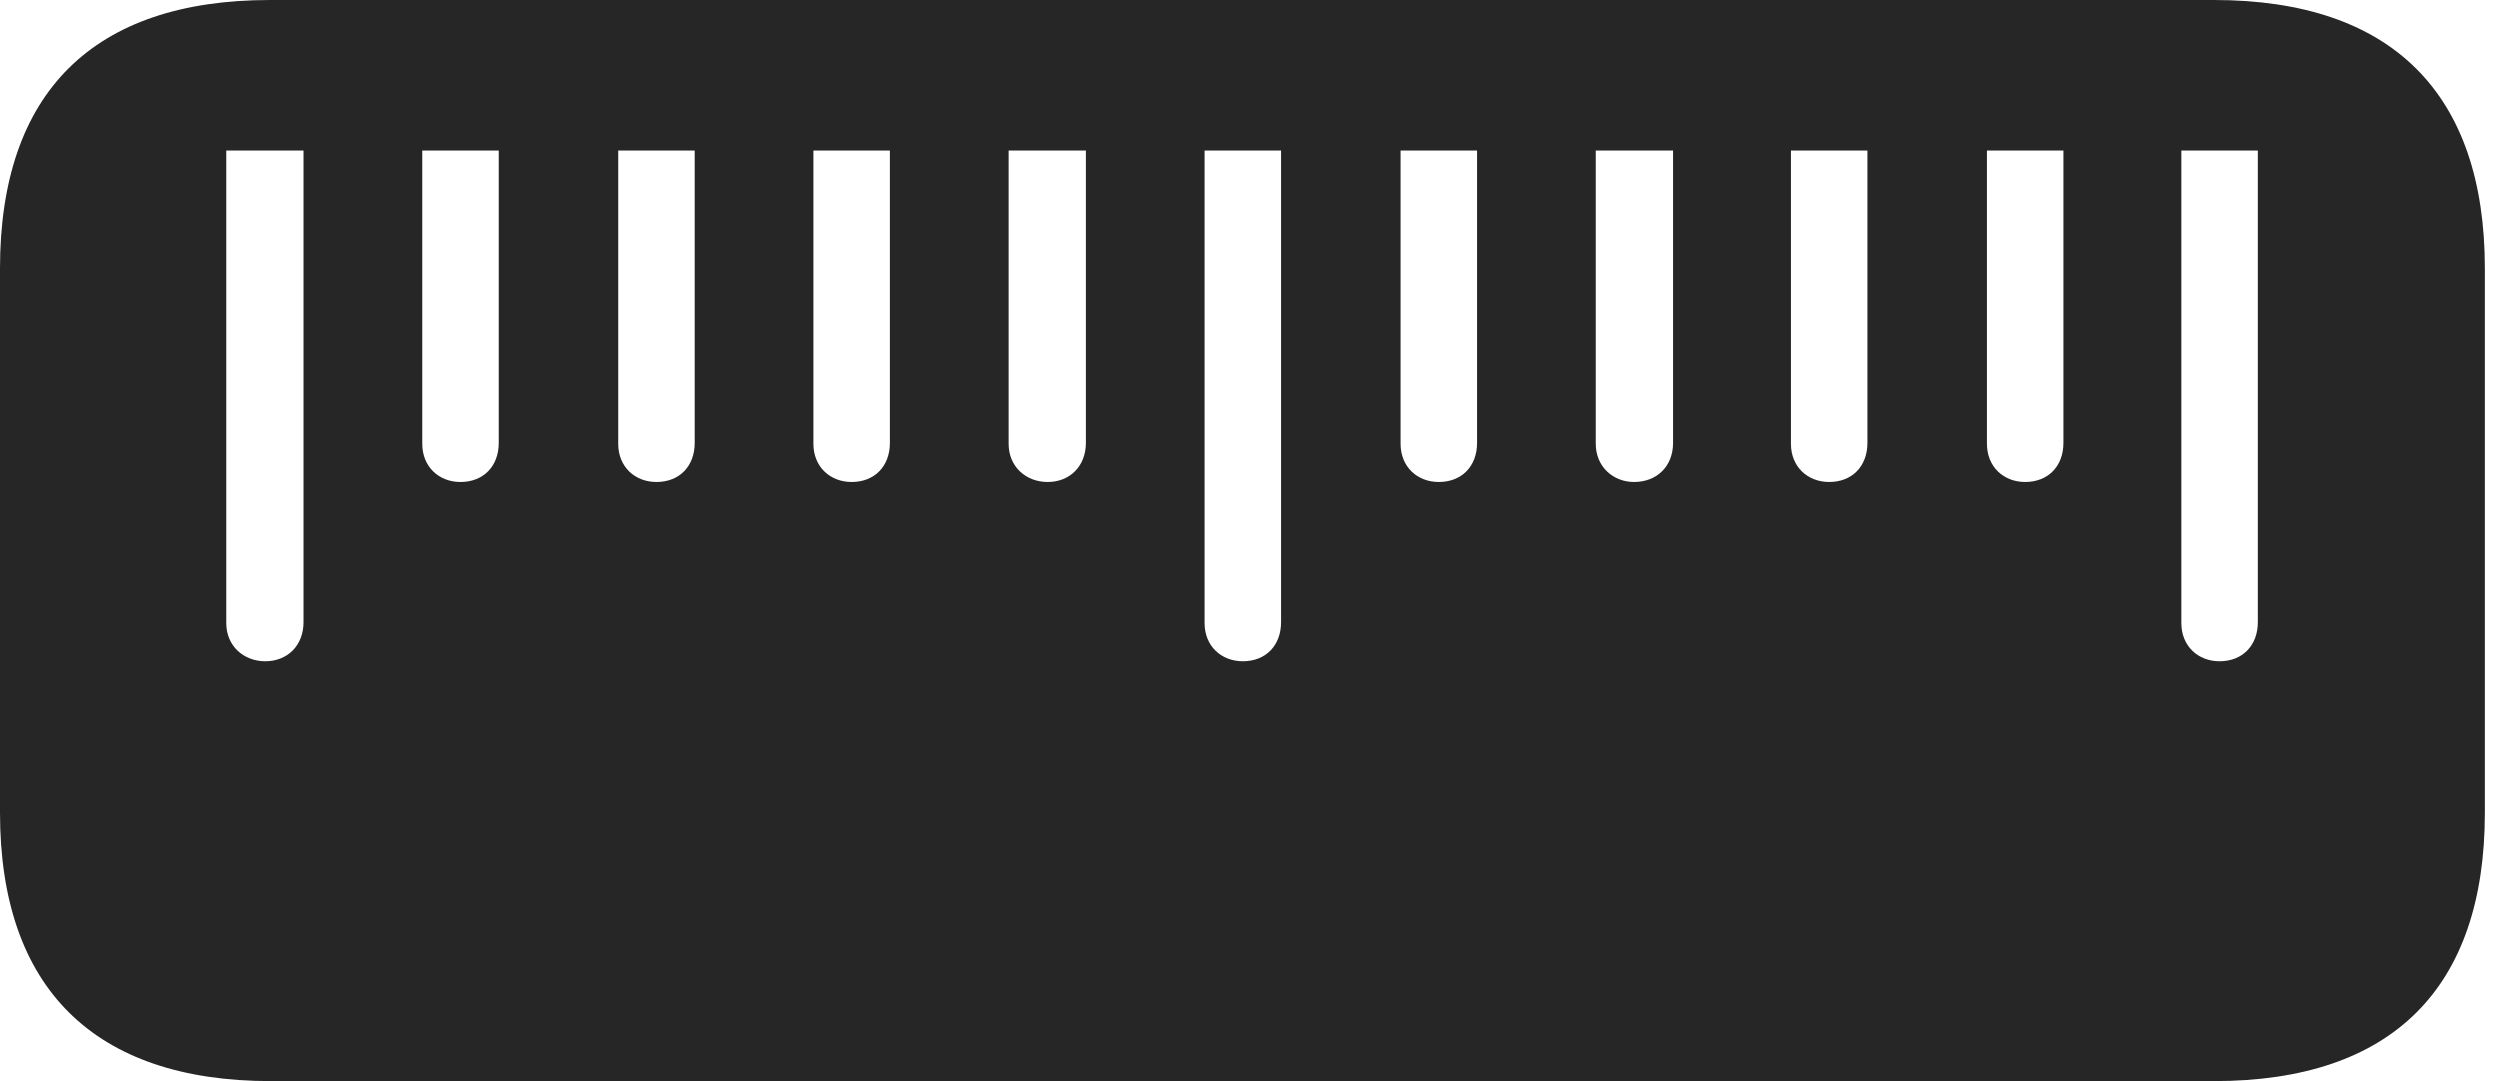 <?xml version="1.0" encoding="UTF-8"?>
<!--Generator: Apple Native CoreSVG 326-->
<!DOCTYPE svg
PUBLIC "-//W3C//DTD SVG 1.1//EN"
       "http://www.w3.org/Graphics/SVG/1.1/DTD/svg11.dtd">
<svg version="1.1" xmlns="http://www.w3.org/2000/svg" xmlns:xlink="http://www.w3.org/1999/xlink" viewBox="0 0 61.289 26.504">
 <g>
  <rect height="26.504" opacity="0" width="61.289" x="0" y="0"/>
  <path d="M60.918 6.582C60.918 2.285 58.633 0 54.277 0L6.621 0C2.285 0 0 2.266 0 6.582L0 19.922C0 24.219 2.305 26.504 6.641 26.504L54.277 26.504C58.652 26.504 60.918 24.219 60.918 19.922ZM7.441 3.691L7.441 15.254C7.441 15.82 7.051 16.211 6.504 16.211C5.977 16.211 5.547 15.84 5.547 15.273L5.547 3.691ZM12.227 3.691L12.227 10.859C12.227 11.426 11.855 11.816 11.289 11.816C10.762 11.816 10.352 11.445 10.352 10.879L10.352 3.691ZM17.031 3.691L17.031 10.859C17.031 11.426 16.66 11.816 16.094 11.816C15.566 11.816 15.156 11.445 15.156 10.879L15.156 3.691ZM21.816 3.691L21.816 10.859C21.816 11.426 21.445 11.816 20.879 11.816C20.352 11.816 19.941 11.445 19.941 10.879L19.941 3.691ZM26.621 3.691L26.621 10.859C26.621 11.426 26.23 11.816 25.684 11.816C25.156 11.816 24.727 11.445 24.727 10.879L24.727 3.691ZM31.406 3.691L31.406 15.254C31.406 15.82 31.035 16.211 30.469 16.211C29.941 16.211 29.531 15.84 29.531 15.273L29.531 3.691ZM36.211 3.691L36.211 10.859C36.211 11.426 35.84 11.816 35.273 11.816C34.746 11.816 34.336 11.445 34.336 10.879L34.336 3.691ZM41.016 3.691L41.016 10.859C41.016 11.426 40.625 11.816 40.059 11.816C39.551 11.816 39.121 11.445 39.121 10.879L39.121 3.691ZM45.781 3.691L45.781 10.859C45.781 11.426 45.41 11.816 44.844 11.816C44.316 11.816 43.906 11.445 43.906 10.879L43.906 3.691ZM50.586 3.691L50.586 10.859C50.586 11.426 50.215 11.816 49.648 11.816C49.121 11.816 48.711 11.445 48.711 10.879L48.711 3.691ZM55.352 3.691L55.352 15.254C55.352 15.82 54.98 16.211 54.414 16.211C53.887 16.211 53.477 15.84 53.477 15.273L53.477 3.691Z" fill="black" fill-opacity="0.85"/>
 </g>
</svg>
